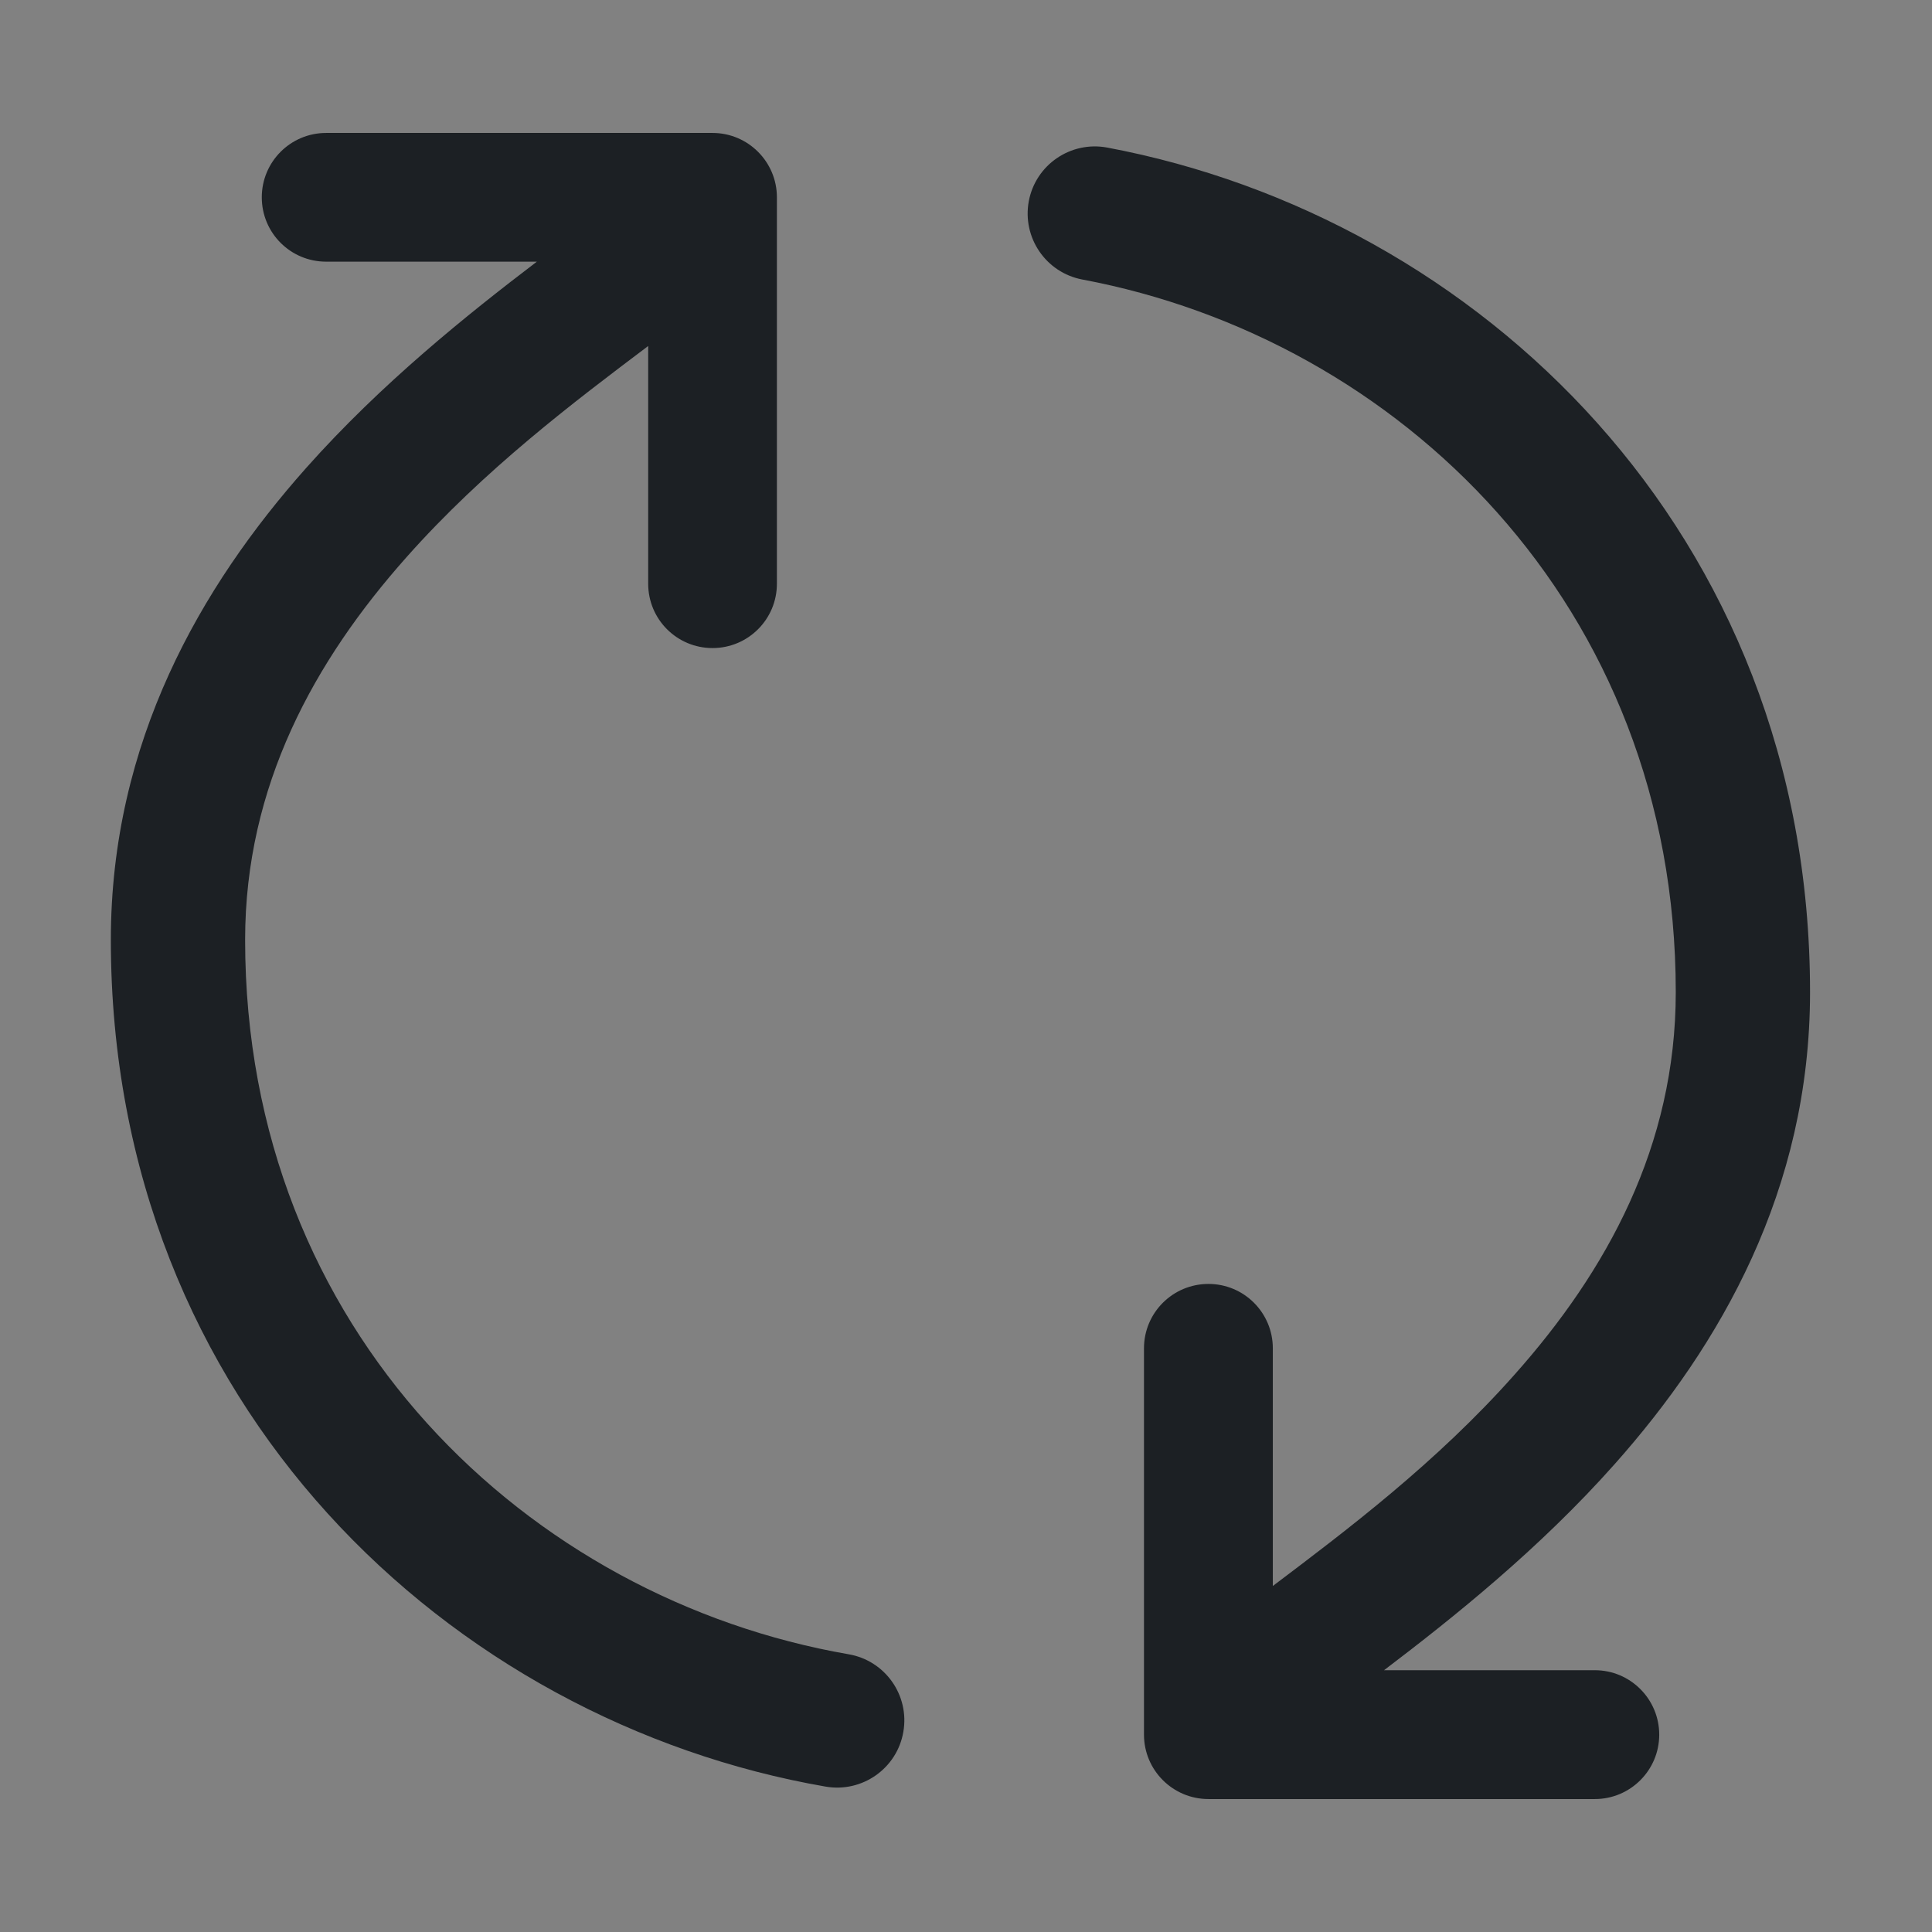 <svg width="16" height="16" viewBox="0 0 16 16" fill="none" xmlns="http://www.w3.org/2000/svg">
<rect x="0" y="0" width="16" height="16" fill="#808080" stroke="none"/>
<rect width="16" height="16" fill="white" fill-opacity="0.01"/>
<path fill-rule="evenodd" clip-rule="evenodd" d="M2.03 7.783C2.03 11.03 4.384 13.242 7.028 13.7C7.331 13.752 7.534 14.04 7.481 14.343C7.429 14.645 7.141 14.848 6.838 14.796C3.733 14.258 0.918 11.64 0.918 7.783C0.918 6.144 1.664 4.856 2.535 3.876C3.159 3.174 3.872 2.604 4.446 2.167H2.701C2.406 2.167 2.168 1.929 2.168 1.634C2.168 1.34 2.406 1.101 2.701 1.101H5.901C6.195 1.101 6.434 1.34 6.434 1.634V4.834C6.434 5.129 6.195 5.367 5.901 5.367C5.606 5.367 5.368 5.129 5.368 4.834V2.866L5.366 2.867C4.756 3.327 4.011 3.888 3.366 4.615C2.604 5.472 2.03 6.508 2.03 7.783ZM13.878 8.217C13.878 5.004 11.574 2.805 8.964 2.315C8.662 2.258 8.464 1.968 8.52 1.666C8.577 1.364 8.867 1.166 9.169 1.222C12.235 1.798 14.99 4.401 14.99 8.217C14.99 9.856 14.244 11.144 13.373 12.124C12.75 12.826 12.036 13.396 11.462 13.832H13.208C13.502 13.832 13.741 14.071 13.741 14.366C13.741 14.66 13.502 14.899 13.208 14.899H10.008C9.713 14.899 9.474 14.66 9.474 14.366V11.166C9.474 10.871 9.713 10.633 10.008 10.633C10.302 10.633 10.541 10.871 10.541 11.166V13.134L10.543 13.133C11.152 12.673 11.897 12.112 12.542 11.385C13.305 10.528 13.878 9.492 13.878 8.217Z" fill="#1C2024"/>
</svg>
